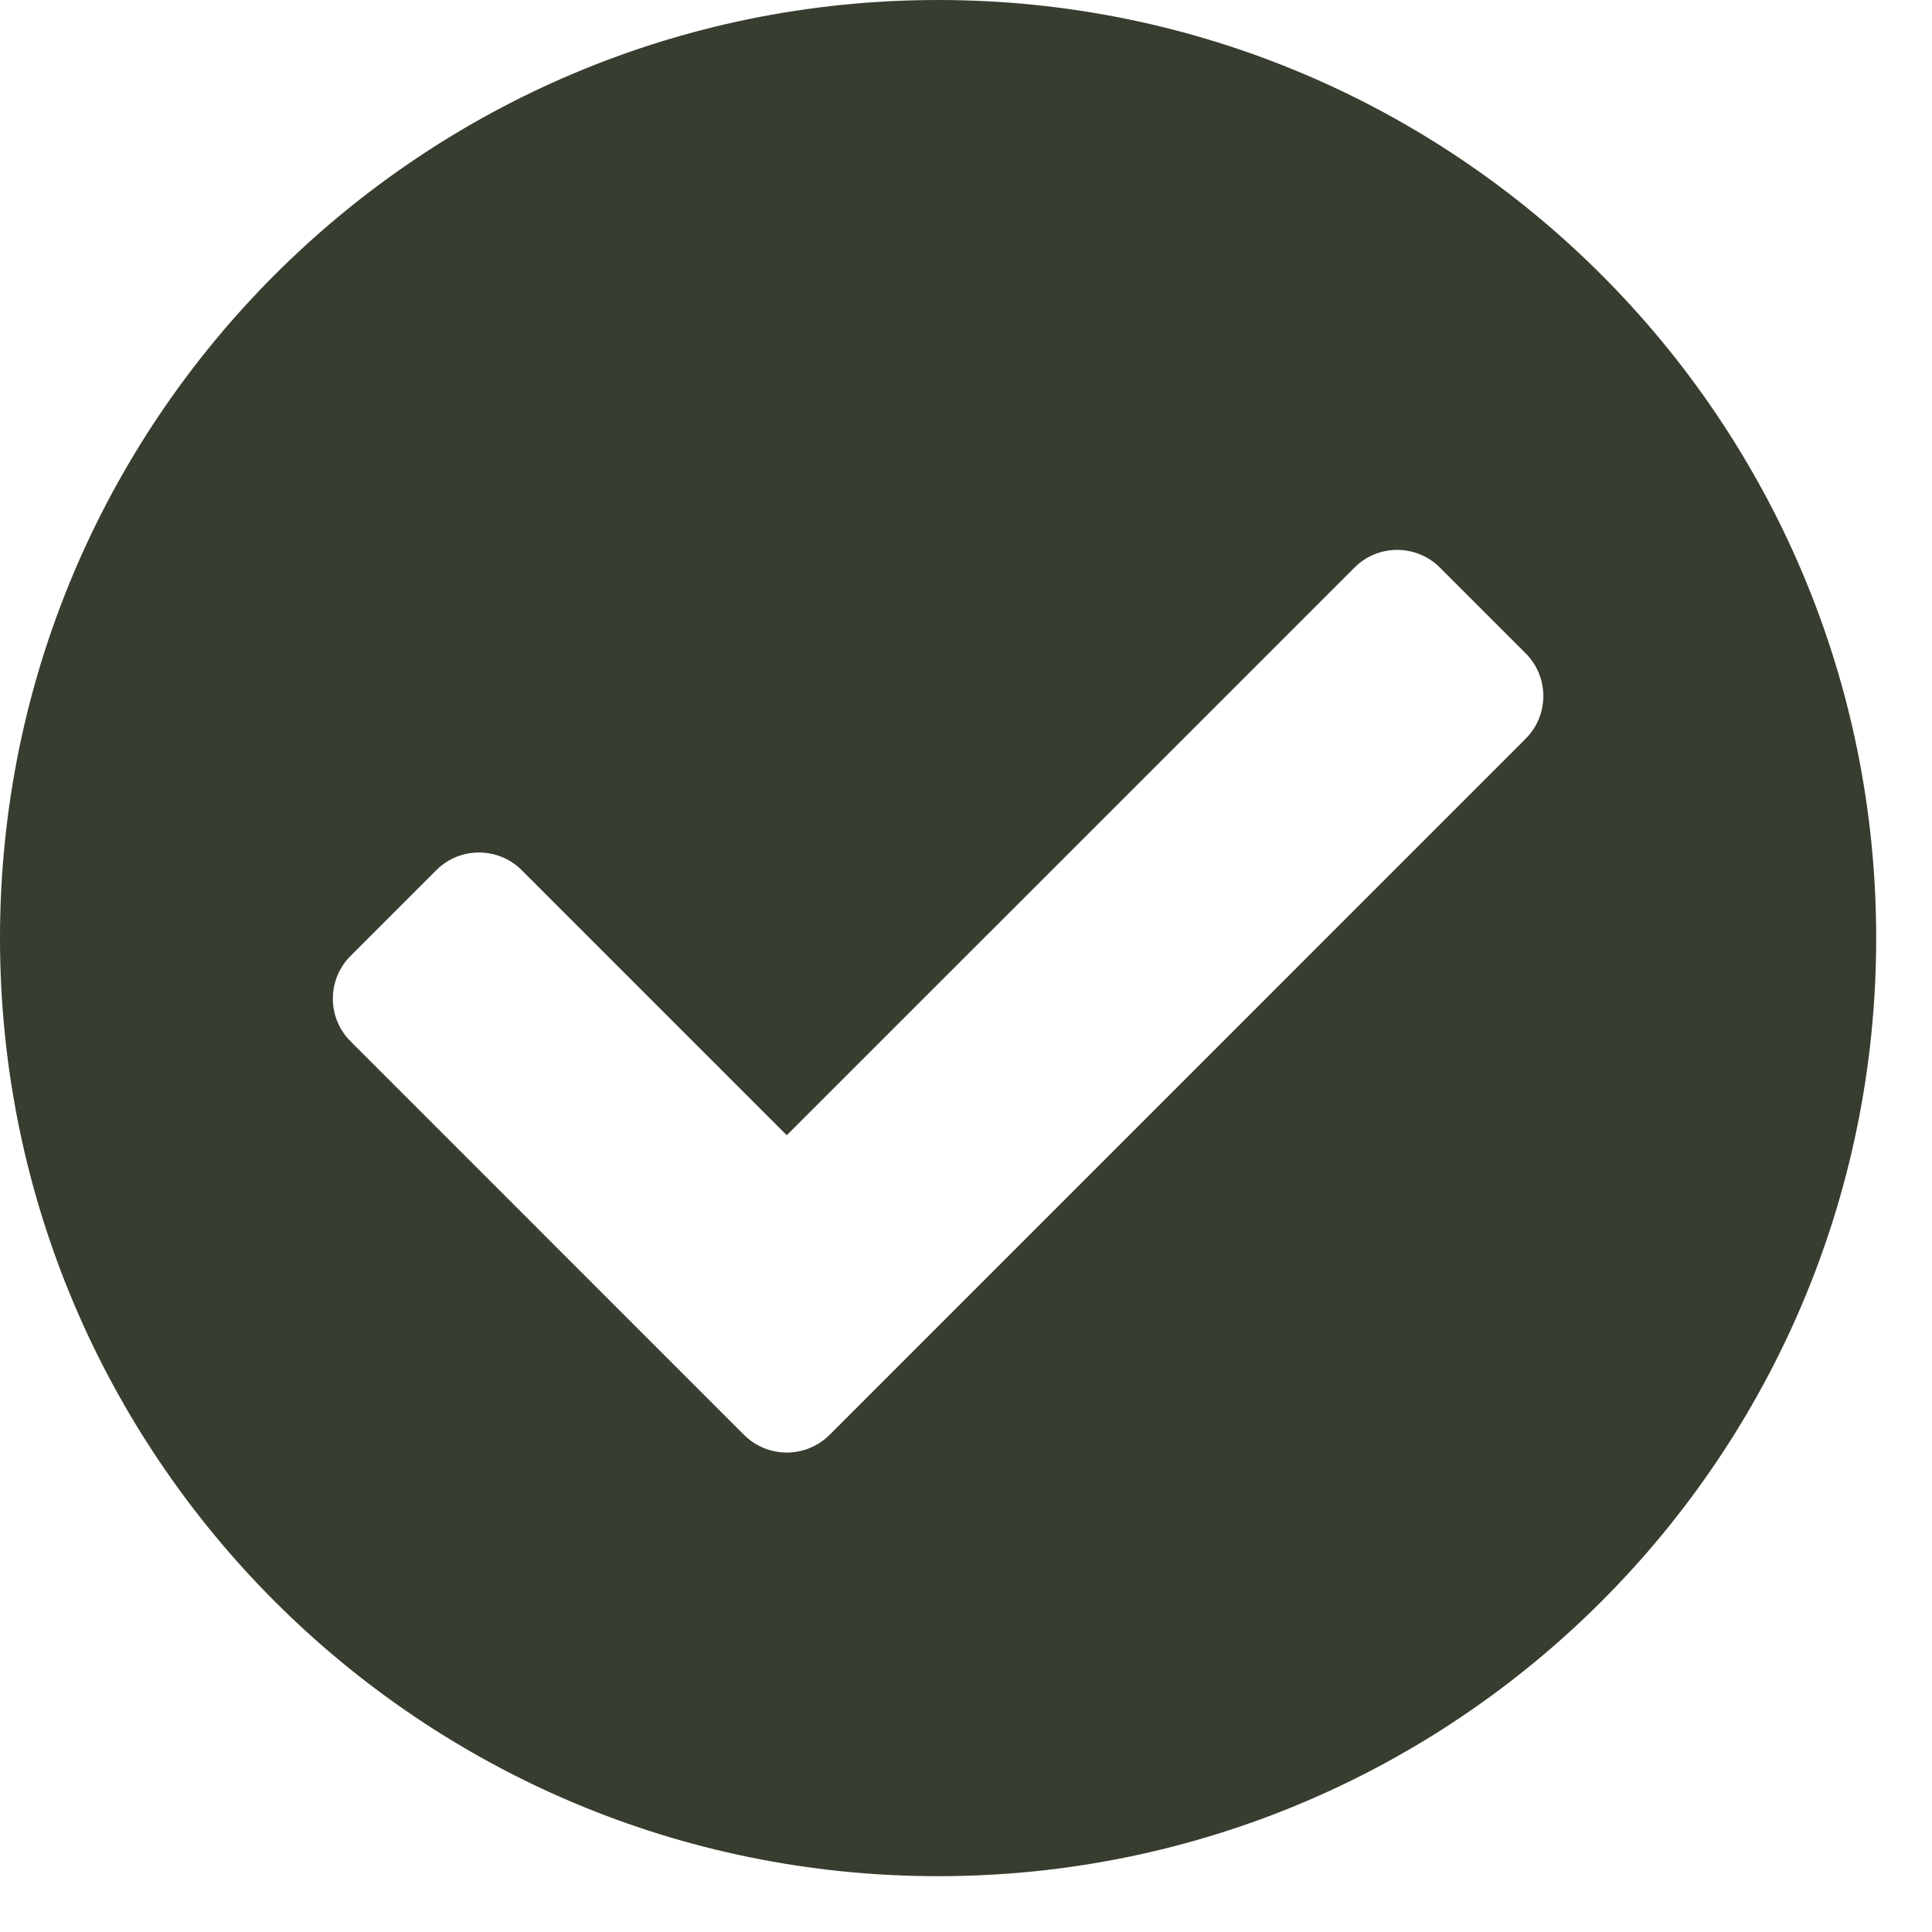 <svg width="20" height="20" viewBox="0 0 27 27" fill="none" xmlns="http://www.w3.org/2000/svg">
<path d="M26.22 13.11C26.22 20.351 20.351 26.22 13.11 26.22C5.87 26.22 0 20.351 0 13.11C0 5.87 5.87 0 13.11 0C20.351 0 26.22 5.87 26.22 13.11ZM11.594 20.052L21.32 10.325C21.651 9.995 21.651 9.459 21.32 9.129L20.124 7.933C19.794 7.602 19.258 7.602 18.928 7.933L10.995 15.865L7.292 12.162C6.962 11.831 6.426 11.831 6.096 12.162L4.9 13.358C4.569 13.688 4.569 14.224 4.9 14.554L10.397 20.052C10.728 20.382 11.263 20.382 11.594 20.052Z" fill="#373D2F"/>
</svg>
